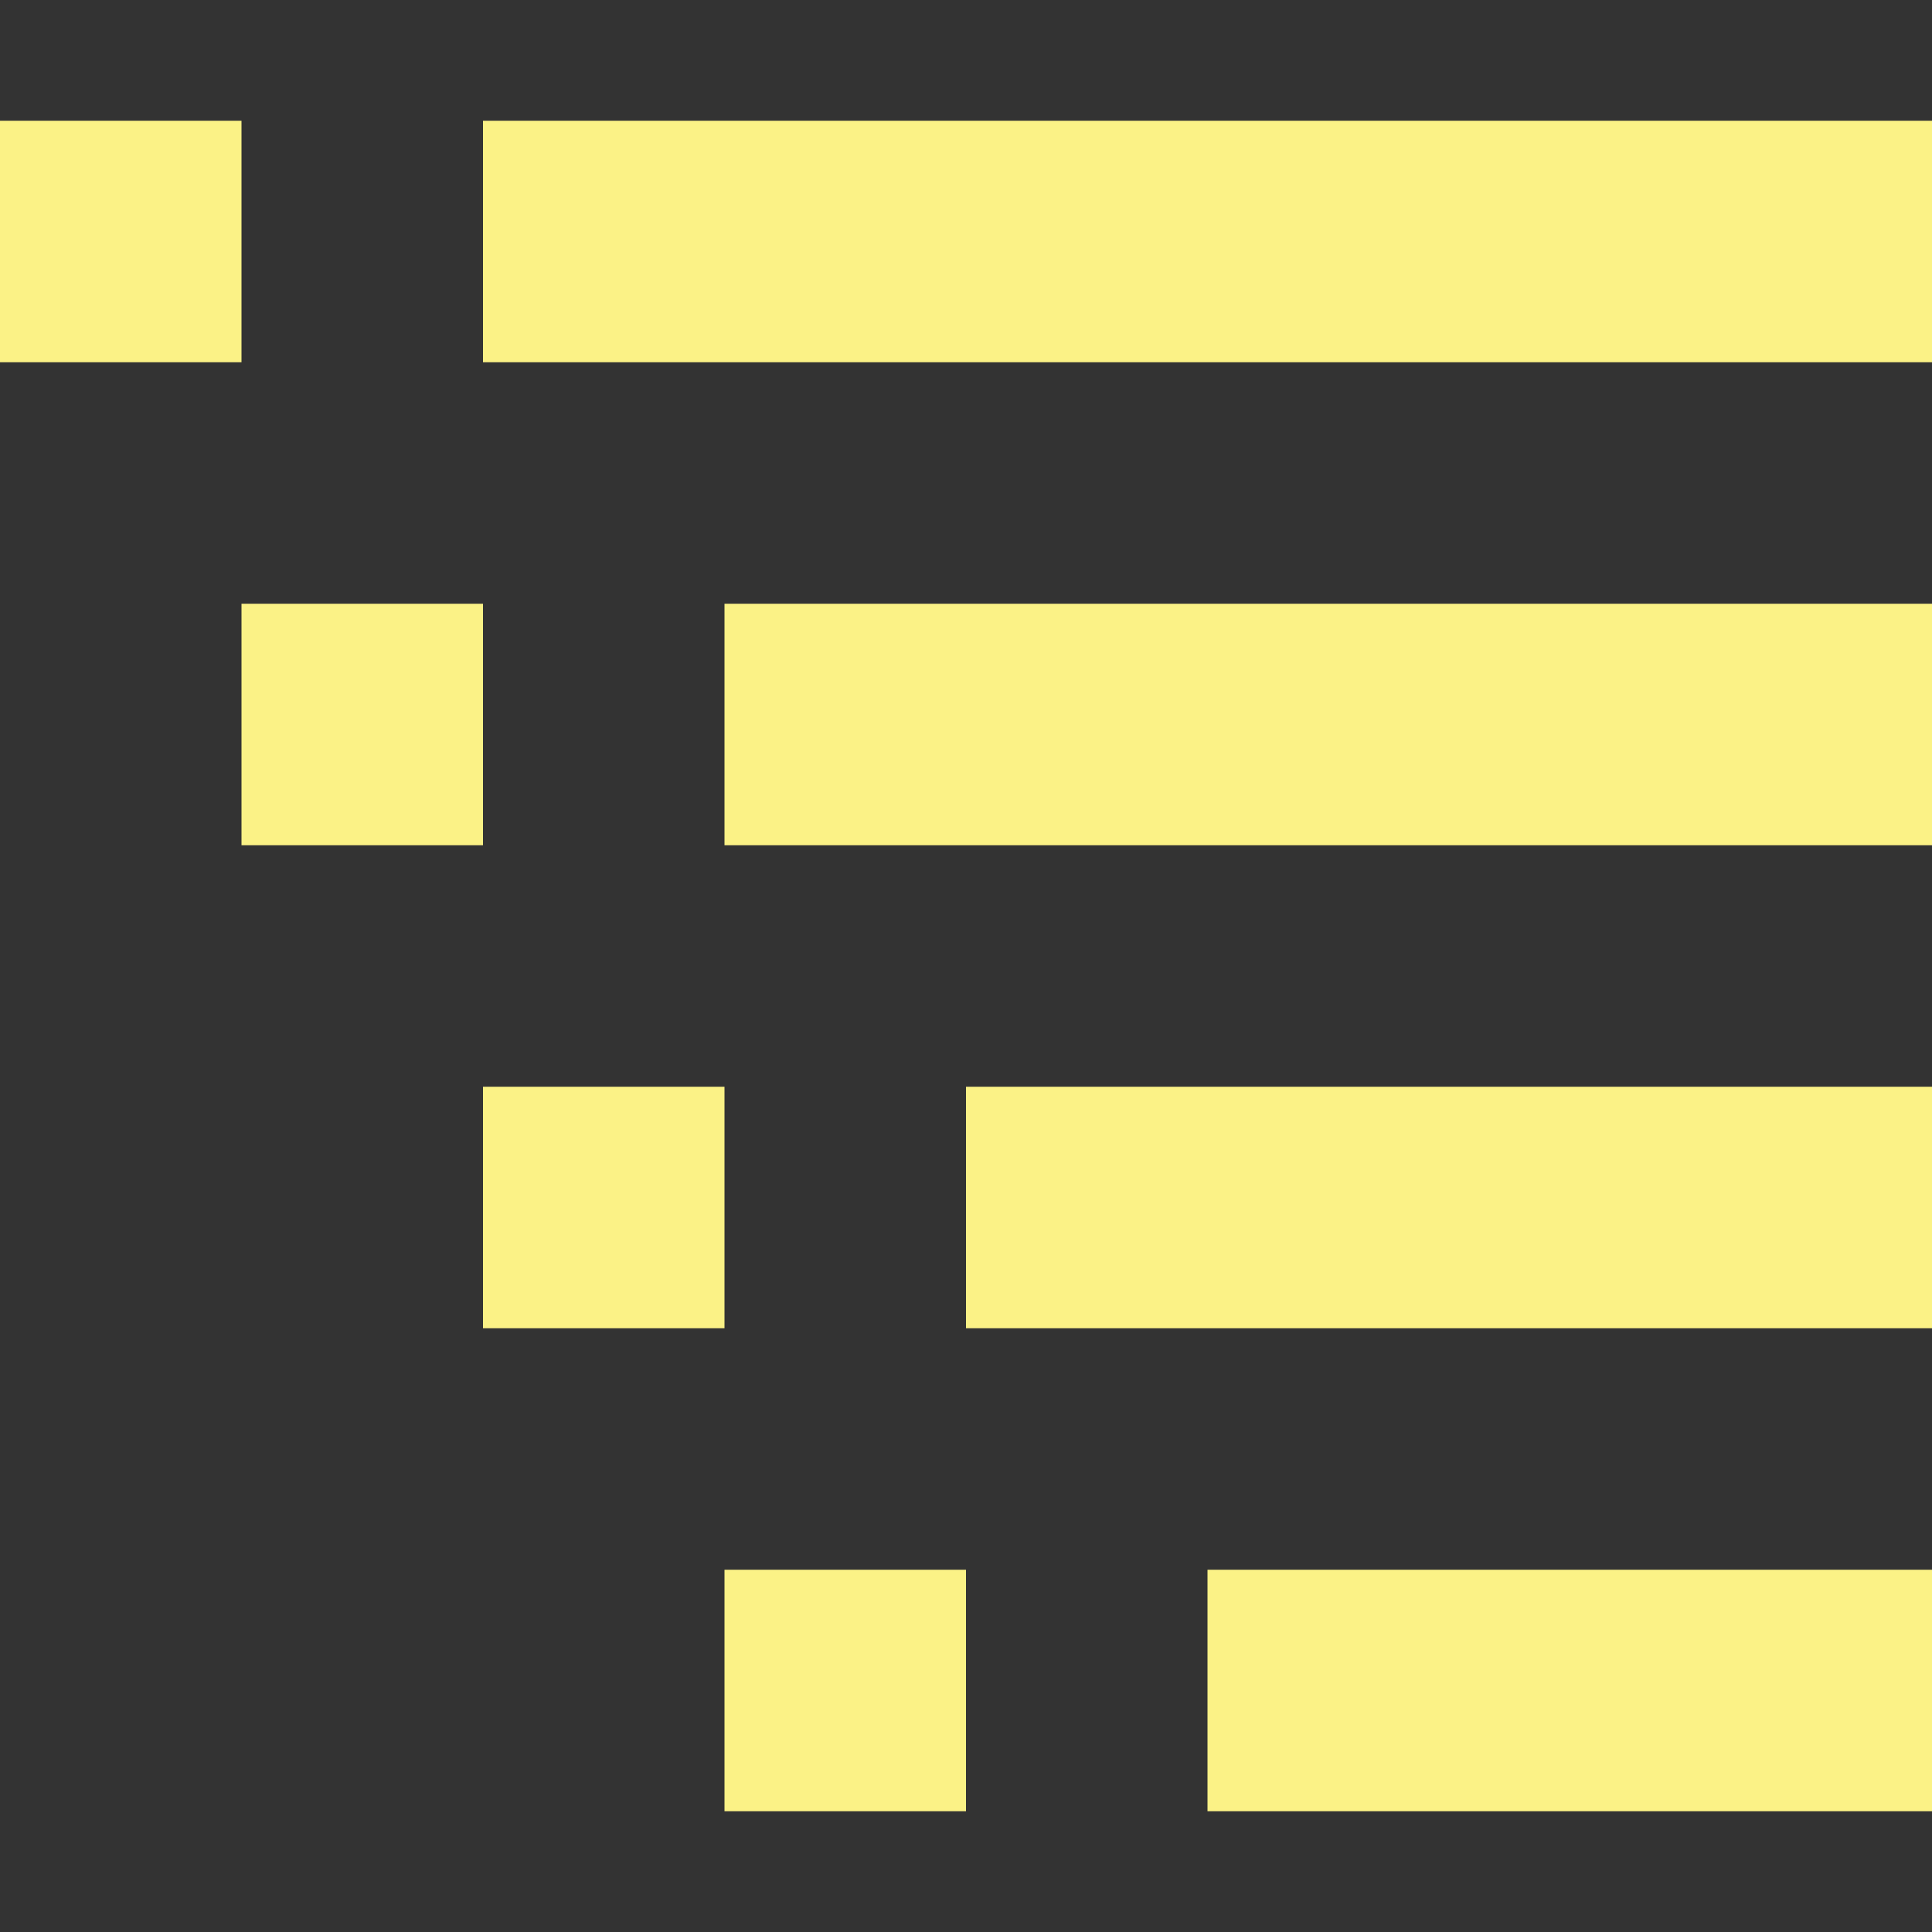 <!DOCTYPE svg PUBLIC "-//W3C//DTD SVG 1.1//EN" "http://www.w3.org/Graphics/SVG/1.1/DTD/svg11.dtd"><svg xmlns="http://www.w3.org/2000/svg" width="16" height="16" viewBox="0 -1 16 16" preserveAspectRatio="xMinYMid meet" overflow="visible" enable-background="new 0 -1 16 16"><rect x="0" y="-1" width="16" height="16" fill="#333333" stroke="none"/><path d="M10 12h6v2h-6v-2zm-2 2v-2h-2v2h2zm0-4h8v-2h-8v2zm-4-2v2h2v-2h-2zm2-2h10v-2h-10v2zm-4-2v2h2v-2h-2zm2-4v2h12v-2h-12zm-2 0h-2v2h2v-2z" fill="#fbf286"/></svg>